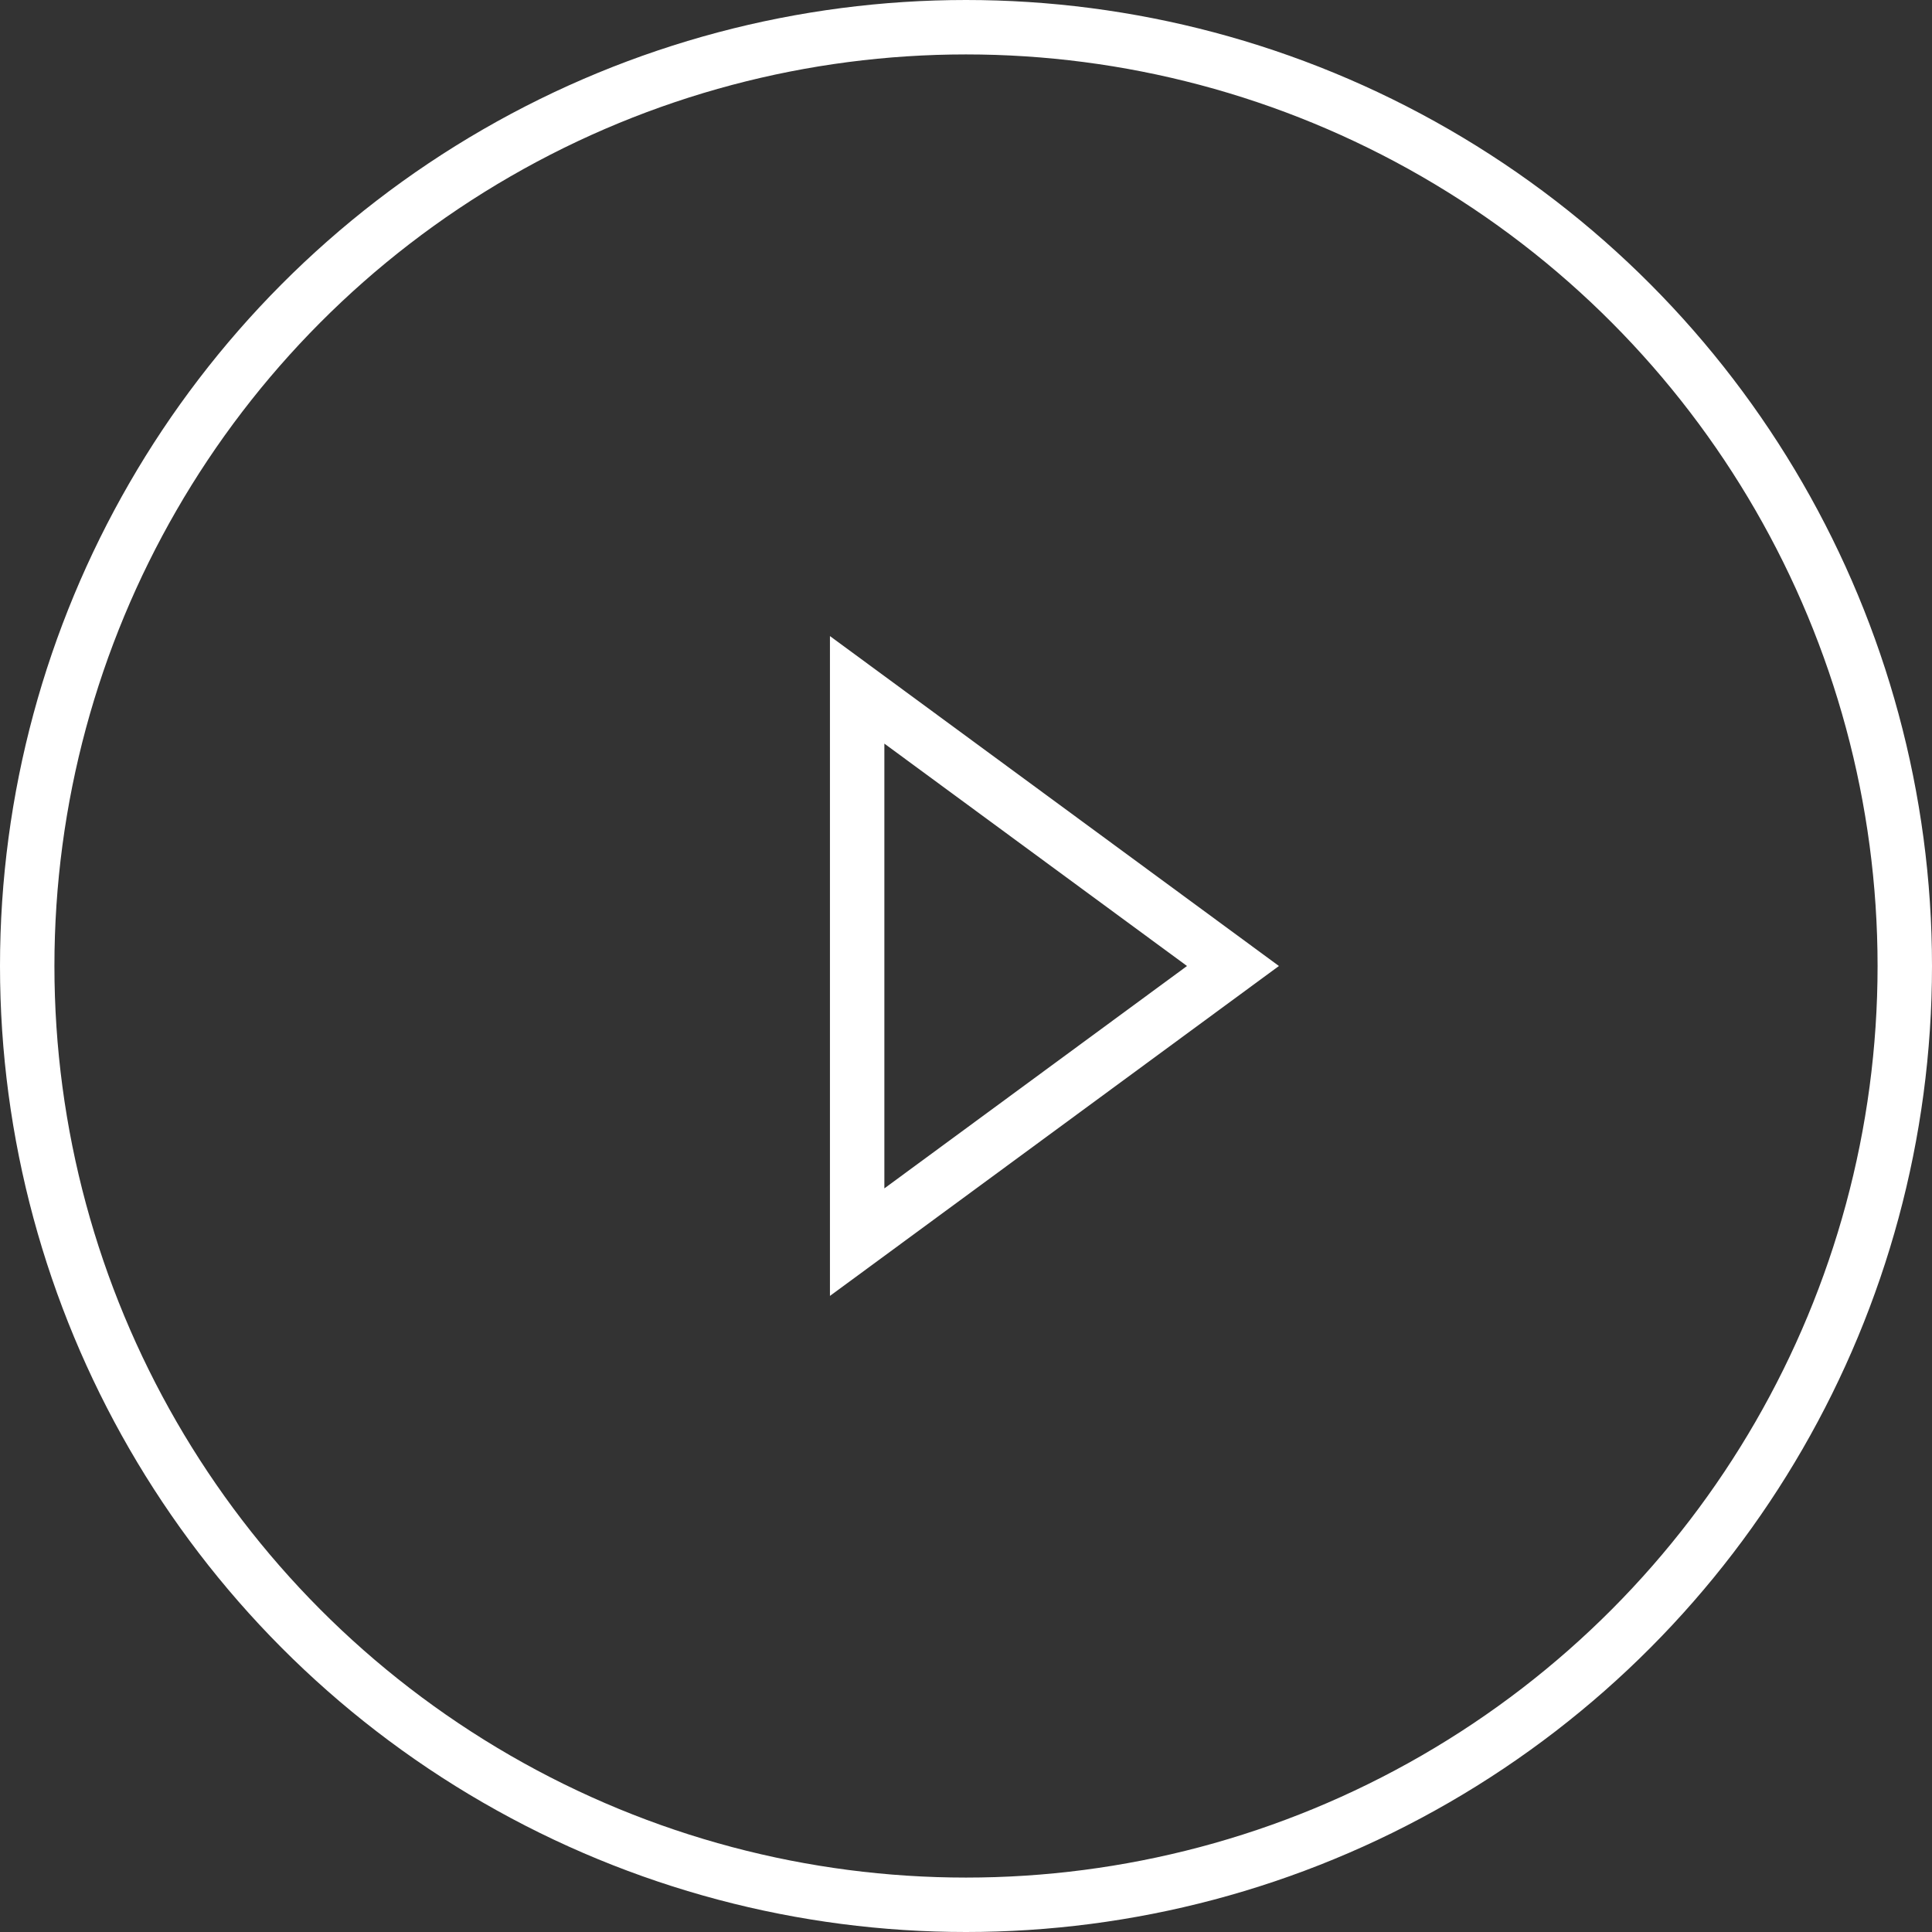 <svg width="142" height="142" viewBox="0 0 142 142" fill="none" xmlns="http://www.w3.org/2000/svg">
<rect x="0" y="0" width="142" height="142" fill="#333333" stroke="none"/>
<circle cx="71" cy="71" r="69" stroke="white" stroke-width="4"/>
<path d="M63 50.703L90.622 71L63 91.297L63 50.703Z" stroke="white" stroke-width="4"/>
</svg>
